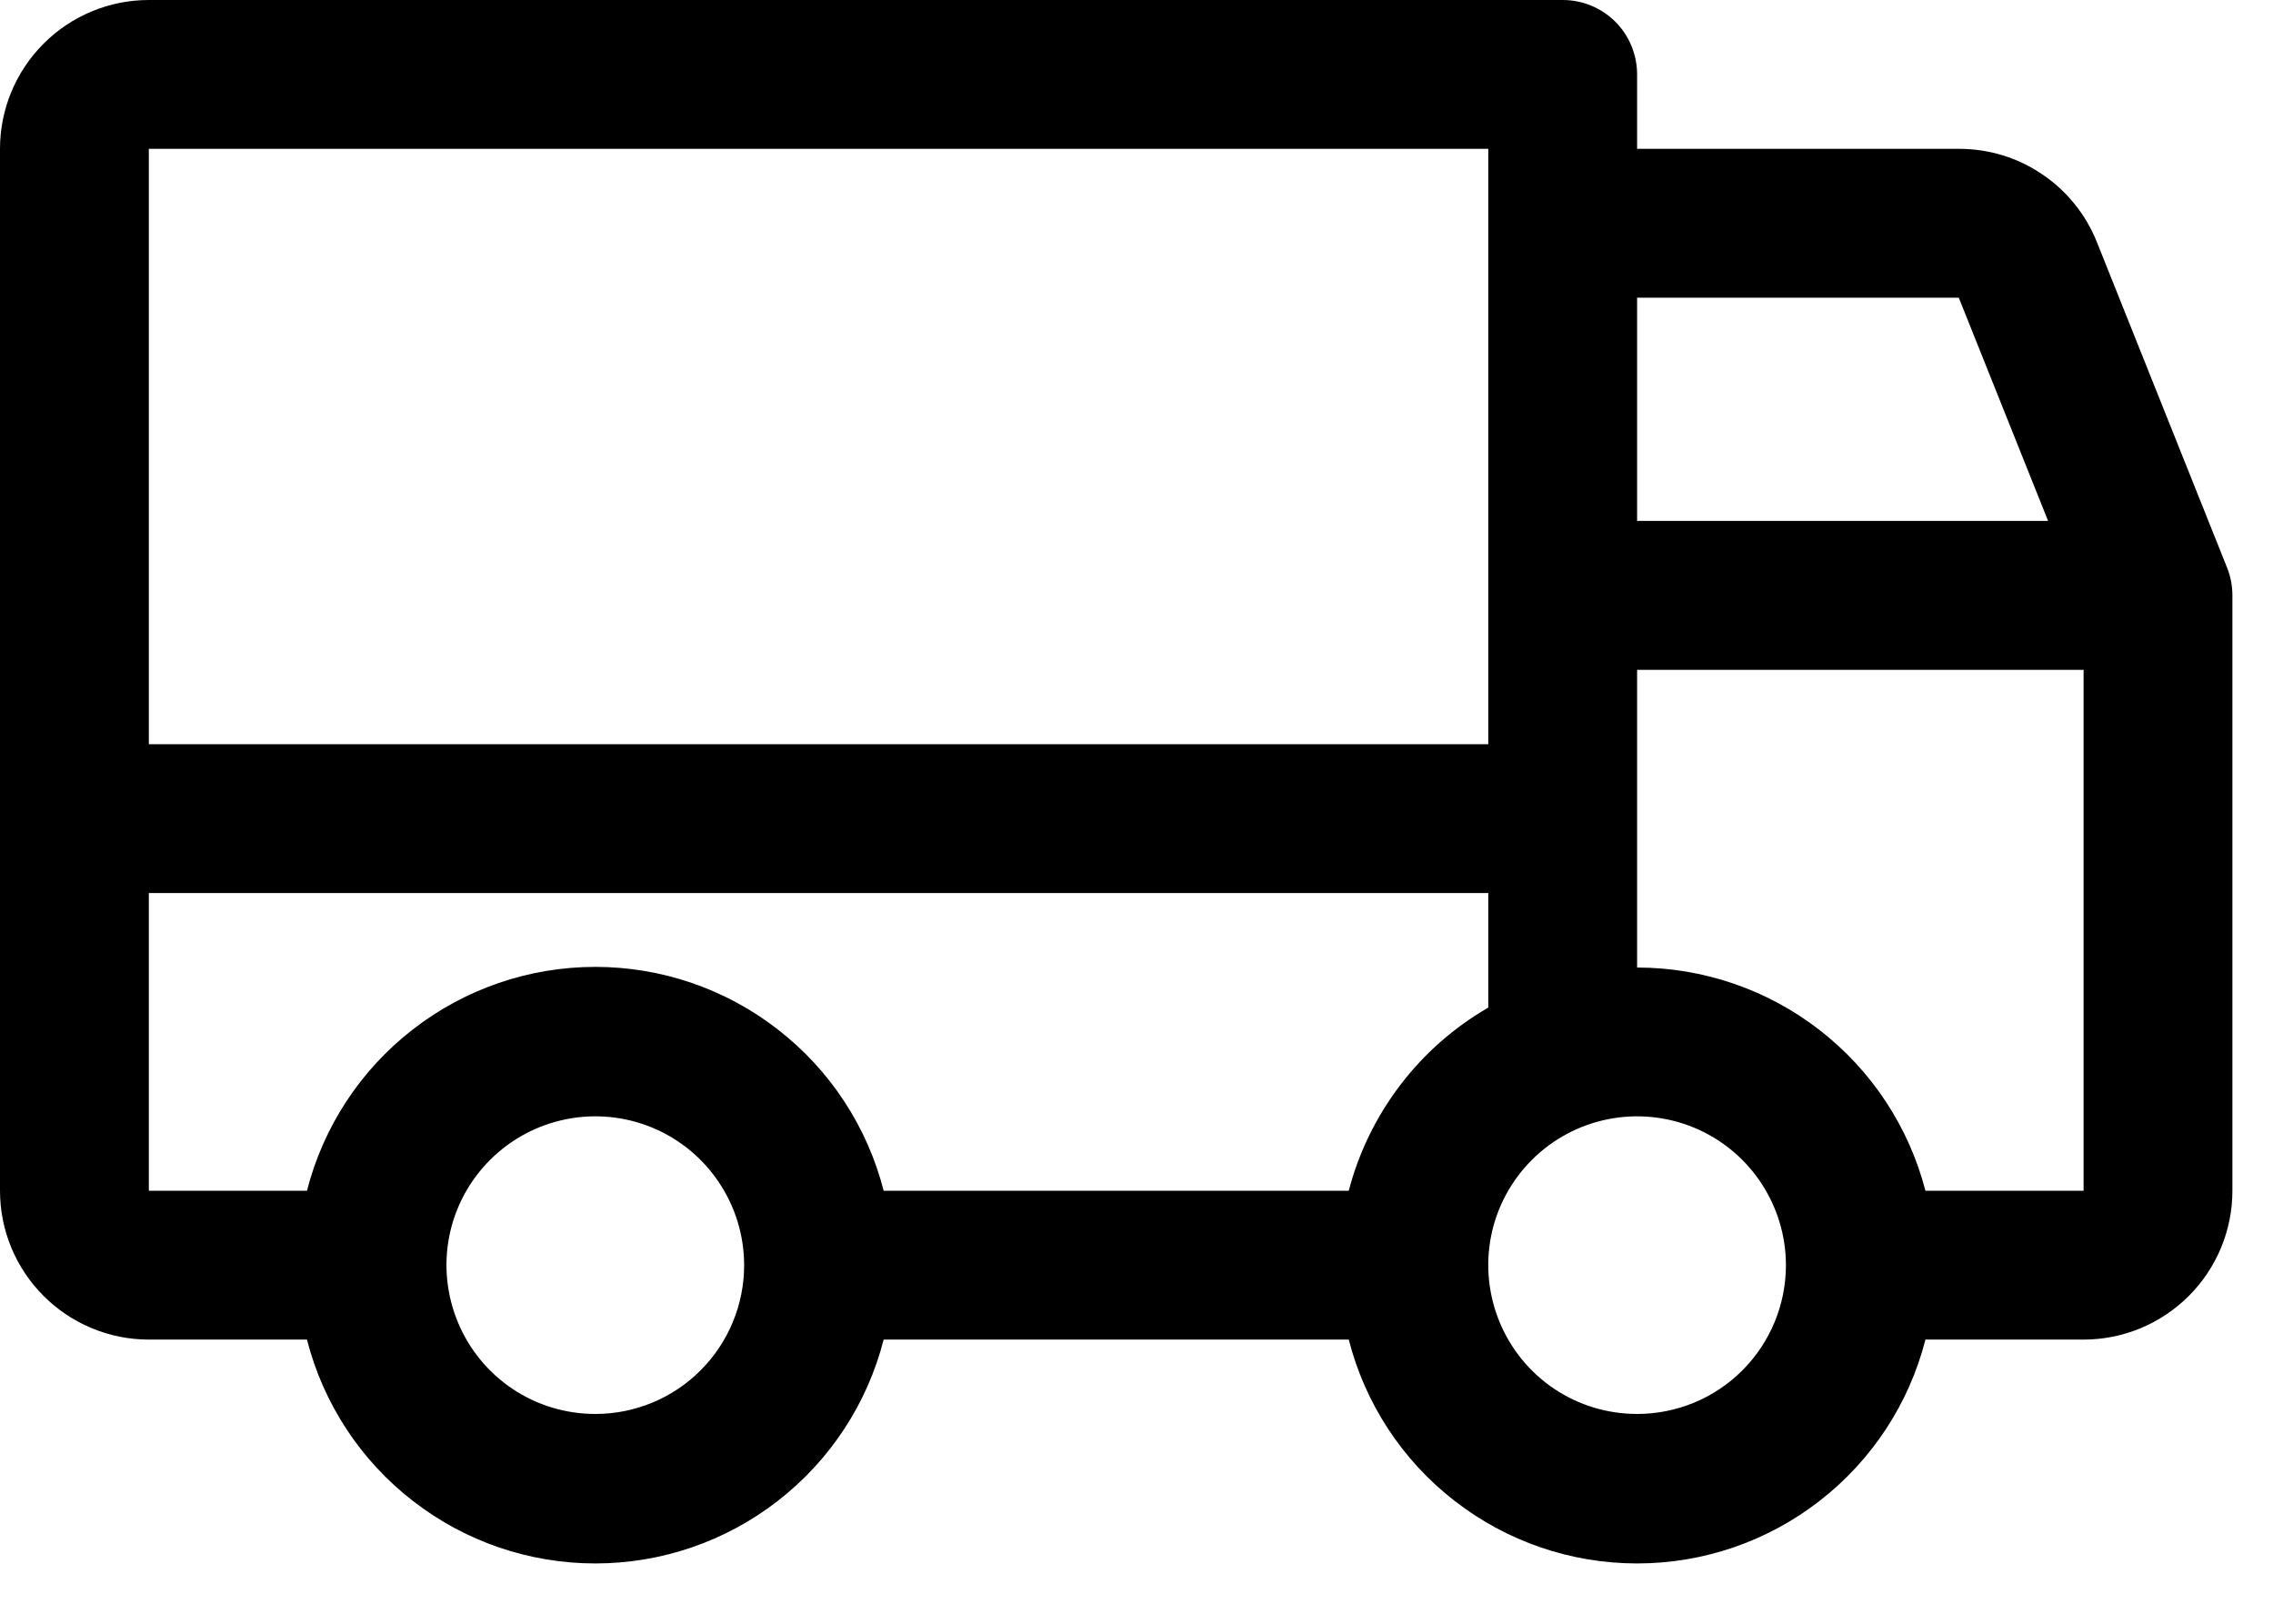 <svg width="21" height="15" viewBox="0 0 21 15" fill="none" xmlns="http://www.w3.org/2000/svg">
<path d="M20.575 5.242L19.372 2.234C19.27 1.98 19.094 1.762 18.866 1.609C18.639 1.455 18.371 1.374 18.097 1.375H15.125V0.688C15.125 0.505 15.053 0.33 14.924 0.201C14.795 0.072 14.62 0 14.438 0H1.375C1.01 0 0.661 0.145 0.403 0.403C0.145 0.661 0 1.01 0 1.375V11C0 11.365 0.145 11.714 0.403 11.972C0.661 12.23 1.01 12.375 1.375 12.375H2.836C2.987 12.966 3.331 13.491 3.814 13.865C4.296 14.24 4.889 14.443 5.5 14.443C6.111 14.443 6.704 14.24 7.186 13.865C7.669 13.491 8.013 12.966 8.164 12.375H12.461C12.612 12.966 12.956 13.491 13.439 13.865C13.921 14.24 14.514 14.443 15.125 14.443C15.736 14.443 16.329 14.24 16.811 13.865C17.294 13.491 17.638 12.966 17.789 12.375H19.25C19.615 12.375 19.964 12.23 20.222 11.972C20.48 11.714 20.625 11.365 20.625 11V5.5C20.625 5.412 20.608 5.324 20.575 5.242ZM15.125 2.75H18.097L18.922 4.812H15.125V2.75ZM1.375 1.375H13.75V6.875H1.375V1.375ZM5.5 13.062C5.228 13.062 4.962 12.982 4.736 12.831C4.51 12.68 4.334 12.465 4.23 12.214C4.126 11.962 4.098 11.686 4.151 11.419C4.204 11.152 4.335 10.908 4.528 10.715C4.72 10.523 4.965 10.392 5.232 10.339C5.498 10.286 5.775 10.313 6.026 10.417C6.277 10.521 6.492 10.697 6.643 10.924C6.794 11.15 6.875 11.416 6.875 11.688C6.875 12.052 6.73 12.402 6.472 12.66C6.214 12.918 5.865 13.062 5.5 13.062ZM12.461 11H8.164C8.013 10.409 7.669 9.884 7.186 9.51C6.704 9.135 6.111 8.932 5.5 8.932C4.889 8.932 4.296 9.135 3.814 9.51C3.331 9.884 2.987 10.409 2.836 11H1.375V8.25H13.75V9.308C13.434 9.491 13.157 9.734 12.936 10.025C12.715 10.315 12.553 10.647 12.461 11ZM15.125 13.062C14.853 13.062 14.587 12.982 14.361 12.831C14.135 12.68 13.959 12.465 13.855 12.214C13.751 11.962 13.723 11.686 13.776 11.419C13.829 11.152 13.96 10.908 14.153 10.715C14.345 10.523 14.59 10.392 14.857 10.339C15.123 10.286 15.4 10.313 15.651 10.417C15.902 10.521 16.117 10.697 16.268 10.924C16.419 11.15 16.5 11.416 16.5 11.688C16.5 12.052 16.355 12.402 16.097 12.66C15.839 12.918 15.49 13.062 15.125 13.062ZM19.25 11H17.789C17.636 10.41 17.291 9.887 16.809 9.514C16.327 9.141 15.735 8.938 15.125 8.938V6.188H19.25V11Z" fill="black"/>
</svg>
